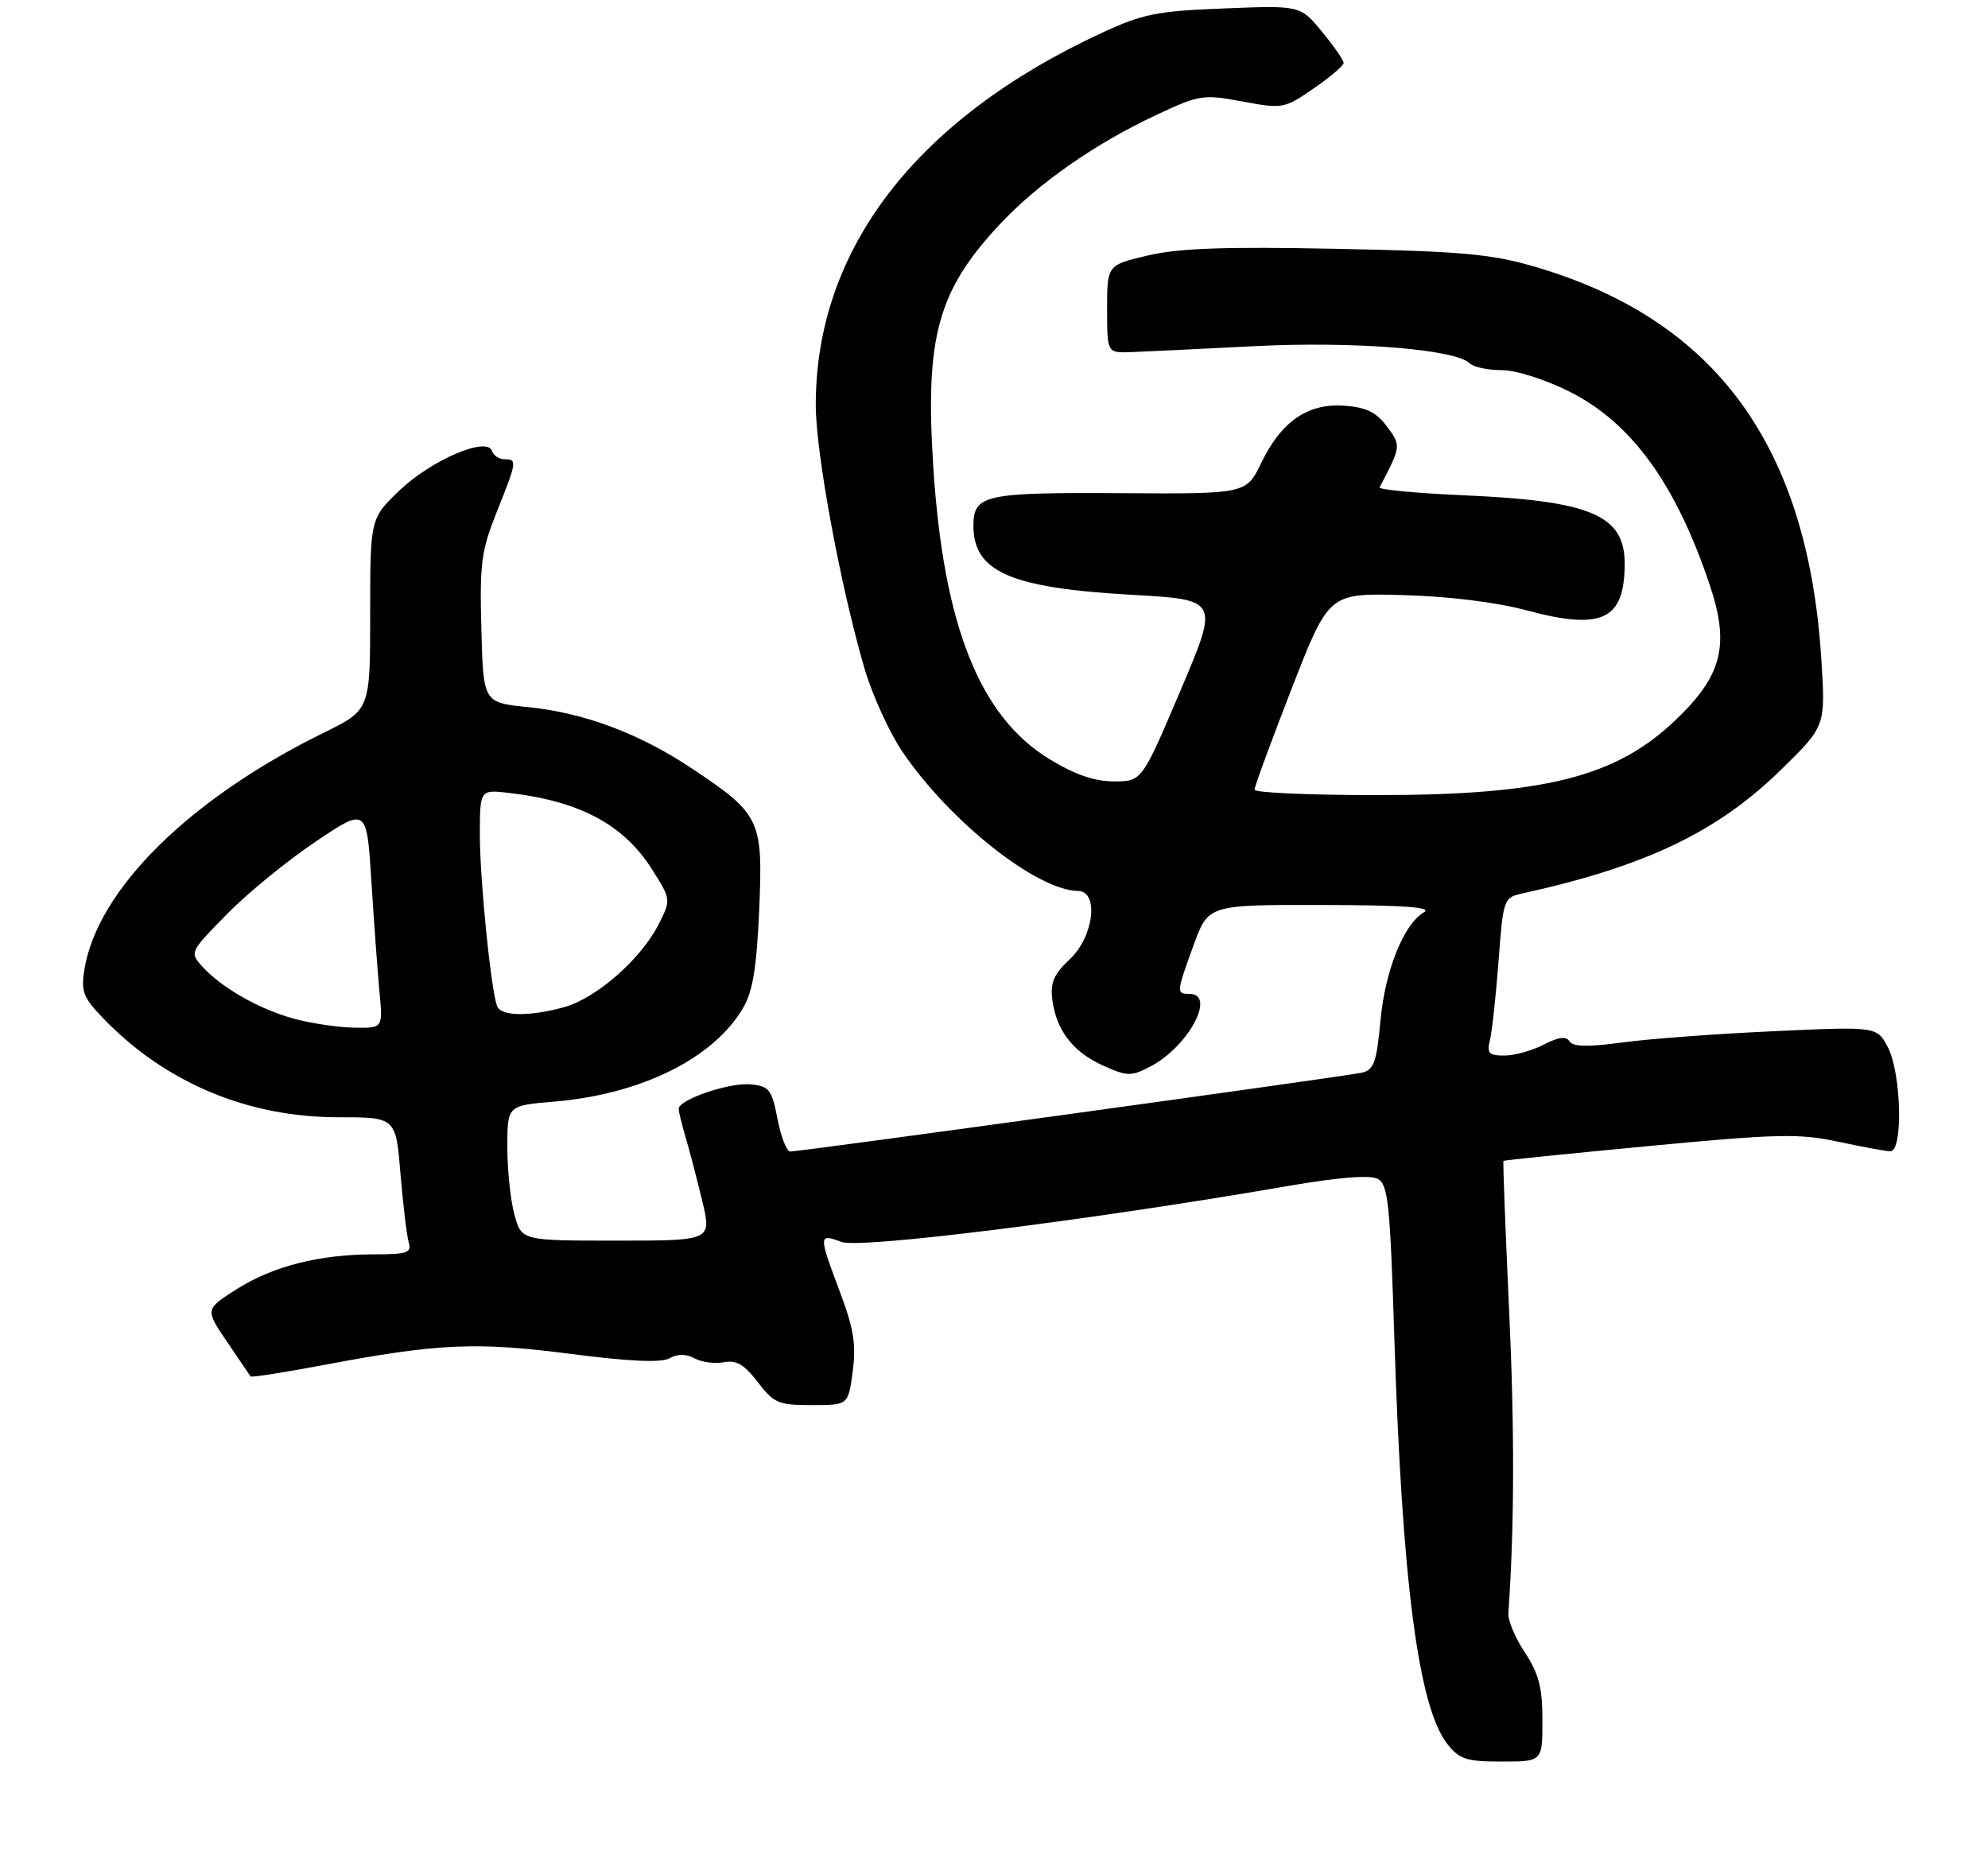 <?xml version="1.0" encoding="UTF-8" standalone="no"?>
<!DOCTYPE svg PUBLIC "-//W3C//DTD SVG 1.1//EN" "http://www.w3.org/Graphics/SVG/1.1/DTD/svg11.dtd" >
<svg xmlns="http://www.w3.org/2000/svg" xmlns:xlink="http://www.w3.org/1999/xlink" version="1.1" viewBox="0 0 290 270">
 <g >
 <path fill="currentColor"
d=" M 225.00 250.98 C 225.00 246.20 224.47 244.16 222.45 241.10 C 221.04 238.98 219.95 236.40 220.03 235.37 C 220.92 222.80 220.95 208.50 220.13 190.86 C 219.59 179.13 219.22 169.45 219.32 169.36 C 219.42 169.27 229.00 168.29 240.61 167.19 C 259.27 165.42 262.46 165.35 268.11 166.56 C 271.62 167.31 275.06 167.95 275.75 167.96 C 277.63 168.02 277.37 156.62 275.41 152.83 C 273.82 149.75 273.82 149.75 258.66 150.45 C 250.32 150.83 240.38 151.57 236.57 152.10 C 231.62 152.77 229.45 152.72 228.96 151.93 C 228.47 151.14 227.37 151.28 225.18 152.41 C 223.49 153.28 220.90 154.00 219.44 154.00 C 217.19 154.00 216.87 153.66 217.34 151.75 C 217.65 150.51 218.21 145.33 218.60 140.23 C 219.26 131.29 219.38 130.95 221.89 130.39 C 240.07 126.40 250.54 121.39 259.89 112.22 C 266.30 105.94 266.30 105.94 265.69 96.22 C 263.74 65.10 250.33 46.68 223.99 38.94 C 217.59 37.06 213.37 36.67 195.00 36.30 C 178.80 35.97 172.02 36.20 167.50 37.26 C 161.50 38.66 161.50 38.66 161.50 45.08 C 161.50 51.50 161.50 51.50 165.00 51.37 C 166.93 51.30 175.03 50.91 183.00 50.50 C 197.58 49.77 212.35 50.95 214.42 53.02 C 214.96 53.56 217.04 54.00 219.04 54.00 C 221.11 54.00 225.36 55.34 228.90 57.11 C 237.96 61.63 244.44 70.55 249.39 85.28 C 252.37 94.15 251.24 98.58 244.33 105.14 C 235.63 113.40 225.23 116.00 200.84 116.00 C 191.03 116.00 183.00 115.65 183.00 115.21 C 183.00 114.78 185.44 108.14 188.42 100.47 C 193.85 86.52 193.85 86.52 204.67 86.82 C 211.35 87.00 218.30 87.86 222.79 89.07 C 233.74 92.00 237.00 90.43 237.00 82.22 C 237.00 75.17 232.10 73.08 213.72 72.27 C 206.68 71.96 201.07 71.44 201.25 71.10 C 204.40 65.09 204.41 65.02 202.32 62.22 C 200.79 60.15 199.30 59.43 196.14 59.19 C 190.79 58.80 186.93 61.45 183.98 67.54 C 181.79 72.07 181.79 72.07 163.34 71.95 C 143.62 71.83 142.00 72.19 142.00 76.69 C 142.00 83.43 147.39 85.78 165.16 86.78 C 177.83 87.50 177.83 87.50 172.20 100.75 C 166.57 114.00 166.57 114.00 162.49 114.00 C 159.65 114.00 156.80 113.01 153.09 110.75 C 142.90 104.53 137.62 91.24 136.14 68.06 C 134.93 49.18 136.78 42.43 145.84 32.73 C 151.40 26.78 159.74 20.95 168.70 16.76 C 174.97 13.82 175.51 13.74 181.25 14.81 C 187.11 15.90 187.35 15.85 191.62 12.91 C 194.03 11.26 196.00 9.58 196.00 9.18 C 196.00 8.78 194.58 6.73 192.84 4.62 C 189.68 0.79 189.68 0.79 178.59 1.23 C 168.77 1.61 166.72 2.02 160.72 4.80 C 133.62 17.36 119.00 36.37 119.00 59.07 C 119.00 66.05 122.56 85.33 126.07 97.40 C 127.21 101.31 129.71 106.82 131.62 109.64 C 138.48 119.79 151.23 129.90 157.25 129.98 C 160.36 130.02 159.56 136.67 156.05 139.95 C 153.74 142.11 153.19 143.37 153.50 145.80 C 154.07 150.30 156.50 153.47 160.89 155.45 C 164.43 157.04 164.99 157.06 167.78 155.61 C 173.32 152.75 177.50 145.00 173.50 145.00 C 171.58 145.00 171.59 144.82 174.13 137.85 C 176.27 132.00 176.27 132.00 192.88 132.03 C 204.70 132.05 208.99 132.36 207.74 133.08 C 204.76 134.82 202.06 141.54 201.37 148.95 C 200.80 155.06 200.42 156.10 198.60 156.51 C 196.24 157.04 116.77 168.00 115.28 168.00 C 114.76 168.00 113.92 165.86 113.42 163.25 C 112.58 158.94 112.22 158.47 109.48 158.20 C 106.41 157.90 99.00 160.42 99.00 161.77 C 99.00 162.18 99.47 164.09 100.04 166.01 C 100.61 167.93 101.69 172.09 102.45 175.25 C 103.82 181.00 103.82 181.00 89.96 181.00 C 76.09 181.00 76.09 181.00 75.05 177.25 C 74.48 175.19 74.01 170.75 74.01 167.40 C 74.00 161.29 74.00 161.29 80.82 160.72 C 93.52 159.65 104.07 154.43 108.39 147.07 C 109.82 144.62 110.38 141.18 110.75 132.68 C 111.31 119.58 110.93 118.79 100.97 112.14 C 93.30 107.02 85.21 103.98 77.00 103.16 C 70.50 102.50 70.50 102.50 70.22 91.75 C 69.96 82.20 70.21 80.31 72.47 74.68 C 75.42 67.30 75.46 67.00 73.58 67.00 C 72.80 67.00 71.98 66.45 71.76 65.78 C 71.04 63.63 62.91 67.12 58.27 71.56 C 54.00 75.66 54.00 75.66 54.00 89.61 C 54.00 103.57 54.00 103.57 47.25 106.89 C 27.60 116.54 14.21 129.80 12.31 141.45 C 11.79 144.66 12.14 145.55 15.11 148.62 C 24.15 157.97 36.12 163.00 49.34 163.00 C 57.74 163.00 57.74 163.00 58.42 171.25 C 58.80 175.79 59.34 180.29 59.62 181.25 C 60.07 182.77 59.40 183.00 54.62 183.00 C 46.62 183.00 39.85 184.71 34.55 188.07 C 29.91 191.01 29.91 191.01 33.12 195.76 C 34.88 198.37 36.43 200.64 36.55 200.81 C 36.68 200.98 41.44 200.23 47.14 199.16 C 63.90 195.99 69.43 195.74 83.22 197.52 C 91.89 198.64 96.46 198.84 97.67 198.16 C 98.85 197.50 100.08 197.51 101.34 198.18 C 102.37 198.74 104.29 198.99 105.60 198.74 C 107.41 198.39 108.59 199.08 110.54 201.64 C 112.88 204.71 113.56 205.00 118.42 205.00 C 123.74 205.00 123.74 205.00 124.39 200.08 C 124.91 196.17 124.53 193.81 122.52 188.47 C 119.38 180.12 119.39 179.95 122.75 181.19 C 125.50 182.21 159.13 178.00 187.88 173.03 C 195.30 171.75 199.86 171.39 200.98 171.99 C 202.49 172.80 202.78 175.59 203.40 195.20 C 204.53 230.81 206.91 249.07 211.13 254.43 C 212.89 256.67 213.90 257.00 219.07 257.00 C 225.00 257.00 225.00 257.00 225.00 250.98 Z  M 42.95 148.64 C 37.87 147.27 32.32 144.12 29.50 141.00 C 27.65 138.96 27.70 138.87 33.07 133.40 C 36.05 130.35 41.88 125.59 46.00 122.82 C 53.50 117.77 53.50 117.77 54.18 128.64 C 54.56 134.61 55.09 141.86 55.36 144.75 C 55.86 150.00 55.86 150.00 51.68 149.93 C 49.38 149.90 45.45 149.31 42.95 148.64 Z  M 72.50 146.75 C 71.59 144.18 70.00 128.32 70.00 121.87 C 70.00 115.19 70.00 115.19 74.25 115.68 C 84.56 116.88 90.96 120.29 95.08 126.78 C 97.91 131.25 97.91 131.25 96.03 134.94 C 93.47 139.95 86.97 145.64 82.32 146.93 C 77.19 148.35 73.03 148.28 72.50 146.75 Z "/>
</g>
</svg>